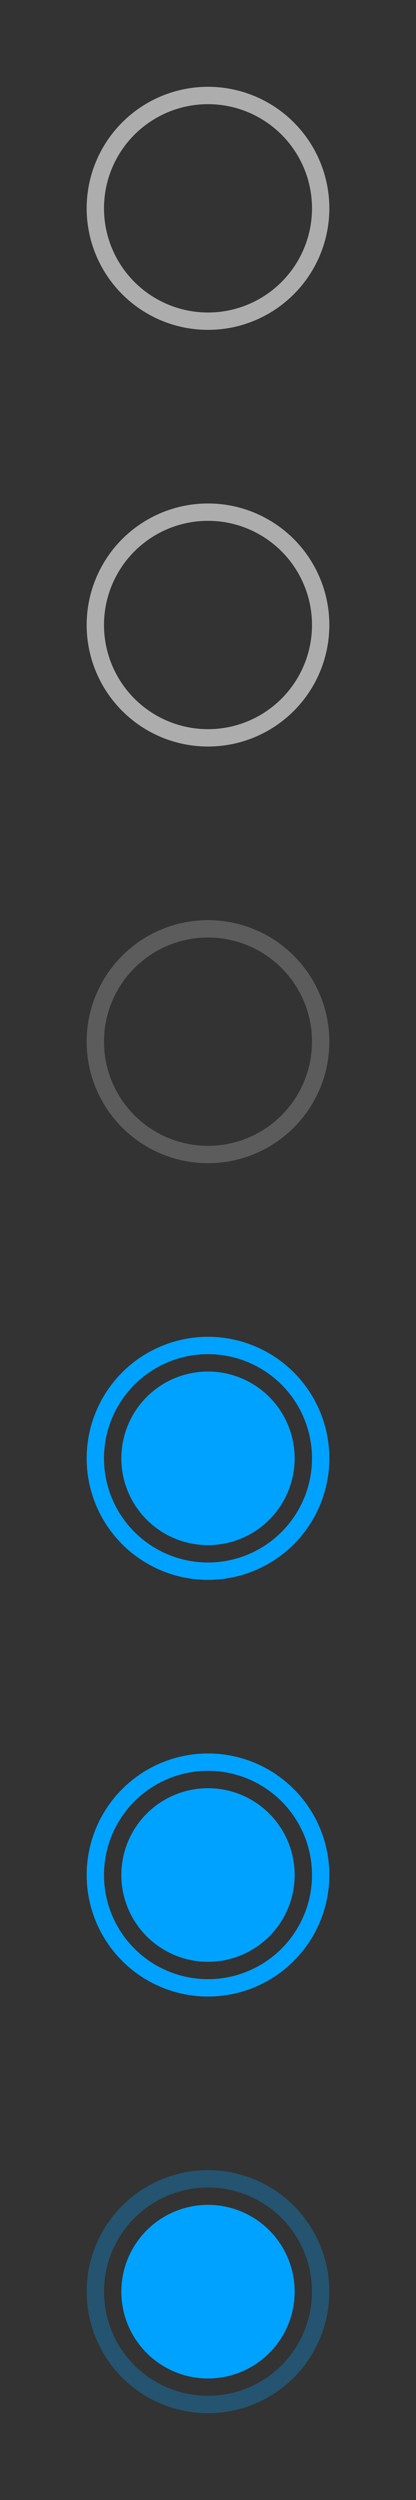 <?xml version="1.0" encoding="UTF-8"?>
<svg width="24px" height="144px" viewBox="0 0 24 144" version="1.1" xmlns="http://www.w3.org/2000/svg" xmlns:xlink="http://www.w3.org/1999/xlink">
    <rect x="0" y="0" width="24" height="144" fill="#333333" stroke="none"/>
    <title>_Asset/SVG/bt_radio</title>
    <defs>
        <circle id="path-1" cx="7" cy="7" r="5"></circle>
        <circle id="path-3" cx="7" cy="7" r="5"></circle>
        <circle id="path-5" cx="7" cy="7" r="5"></circle>
    </defs>
    <g id="Symbol" stroke="none" stroke-width="1" fill="none" fill-rule="evenodd">
        <g id="bt_radio">
            <g id="Group" stroke="#FFFFFF" stroke-opacity="0.6">
                <g id="new">
                    <circle cx="12" cy="12" r="6.5"></circle>
                </g>
            </g>
            <g id="Group" transform="translate(0, 24)" stroke="#FFFFFF" stroke-opacity="0.6">
                <g id="new">
                    <circle cx="12" cy="12" r="6.5"></circle>
                </g>
            </g>
            <g id="Group" transform="translate(0, 72)">
                <g id="new" transform="translate(5, 5)">
                    <circle id="Oval" stroke="#00A2FF" cx="7" cy="7" r="6.5"></circle>
                    <mask id="mask-2" fill="white">
                        <use xlink:href="#path-1"></use>
                    </mask>
                    <use id="Oval" fill="#00A2FF" xlink:href="#path-1"></use>
                </g>
            </g>
            <g id="Group" transform="translate(0, 96)">
                <g id="new" transform="translate(5, 5)">
                    <circle id="Oval" stroke="#00A2FF" cx="7" cy="7" r="6.5"></circle>
                    <mask id="mask-4" fill="white">
                        <use xlink:href="#path-3"></use>
                    </mask>
                    <use id="Oval" fill="#00A2FF" xlink:href="#path-3"></use>
                </g>
            </g>
            <g id="Group" transform="translate(0, 120)">
                <g id="new" transform="translate(5, 5)">
                    <circle id="Oval" stroke-opacity="0.3" stroke="#00A2FF" cx="7" cy="7" r="6.5"></circle>
                    <mask id="mask-6" fill="white">
                        <use xlink:href="#path-5"></use>
                    </mask>
                    <use id="Oval" fill="#00A2FF" opacity="0.3" xlink:href="#path-5"></use>
                </g>
            </g>
            <g id="Group" transform="translate(0, 48)" stroke="#FFFFFF" stroke-opacity="0.2">
                <g id="new">
                    <circle cx="12" cy="12" r="6.5"></circle>
                </g>
            </g>
        </g>
    </g>
</svg>